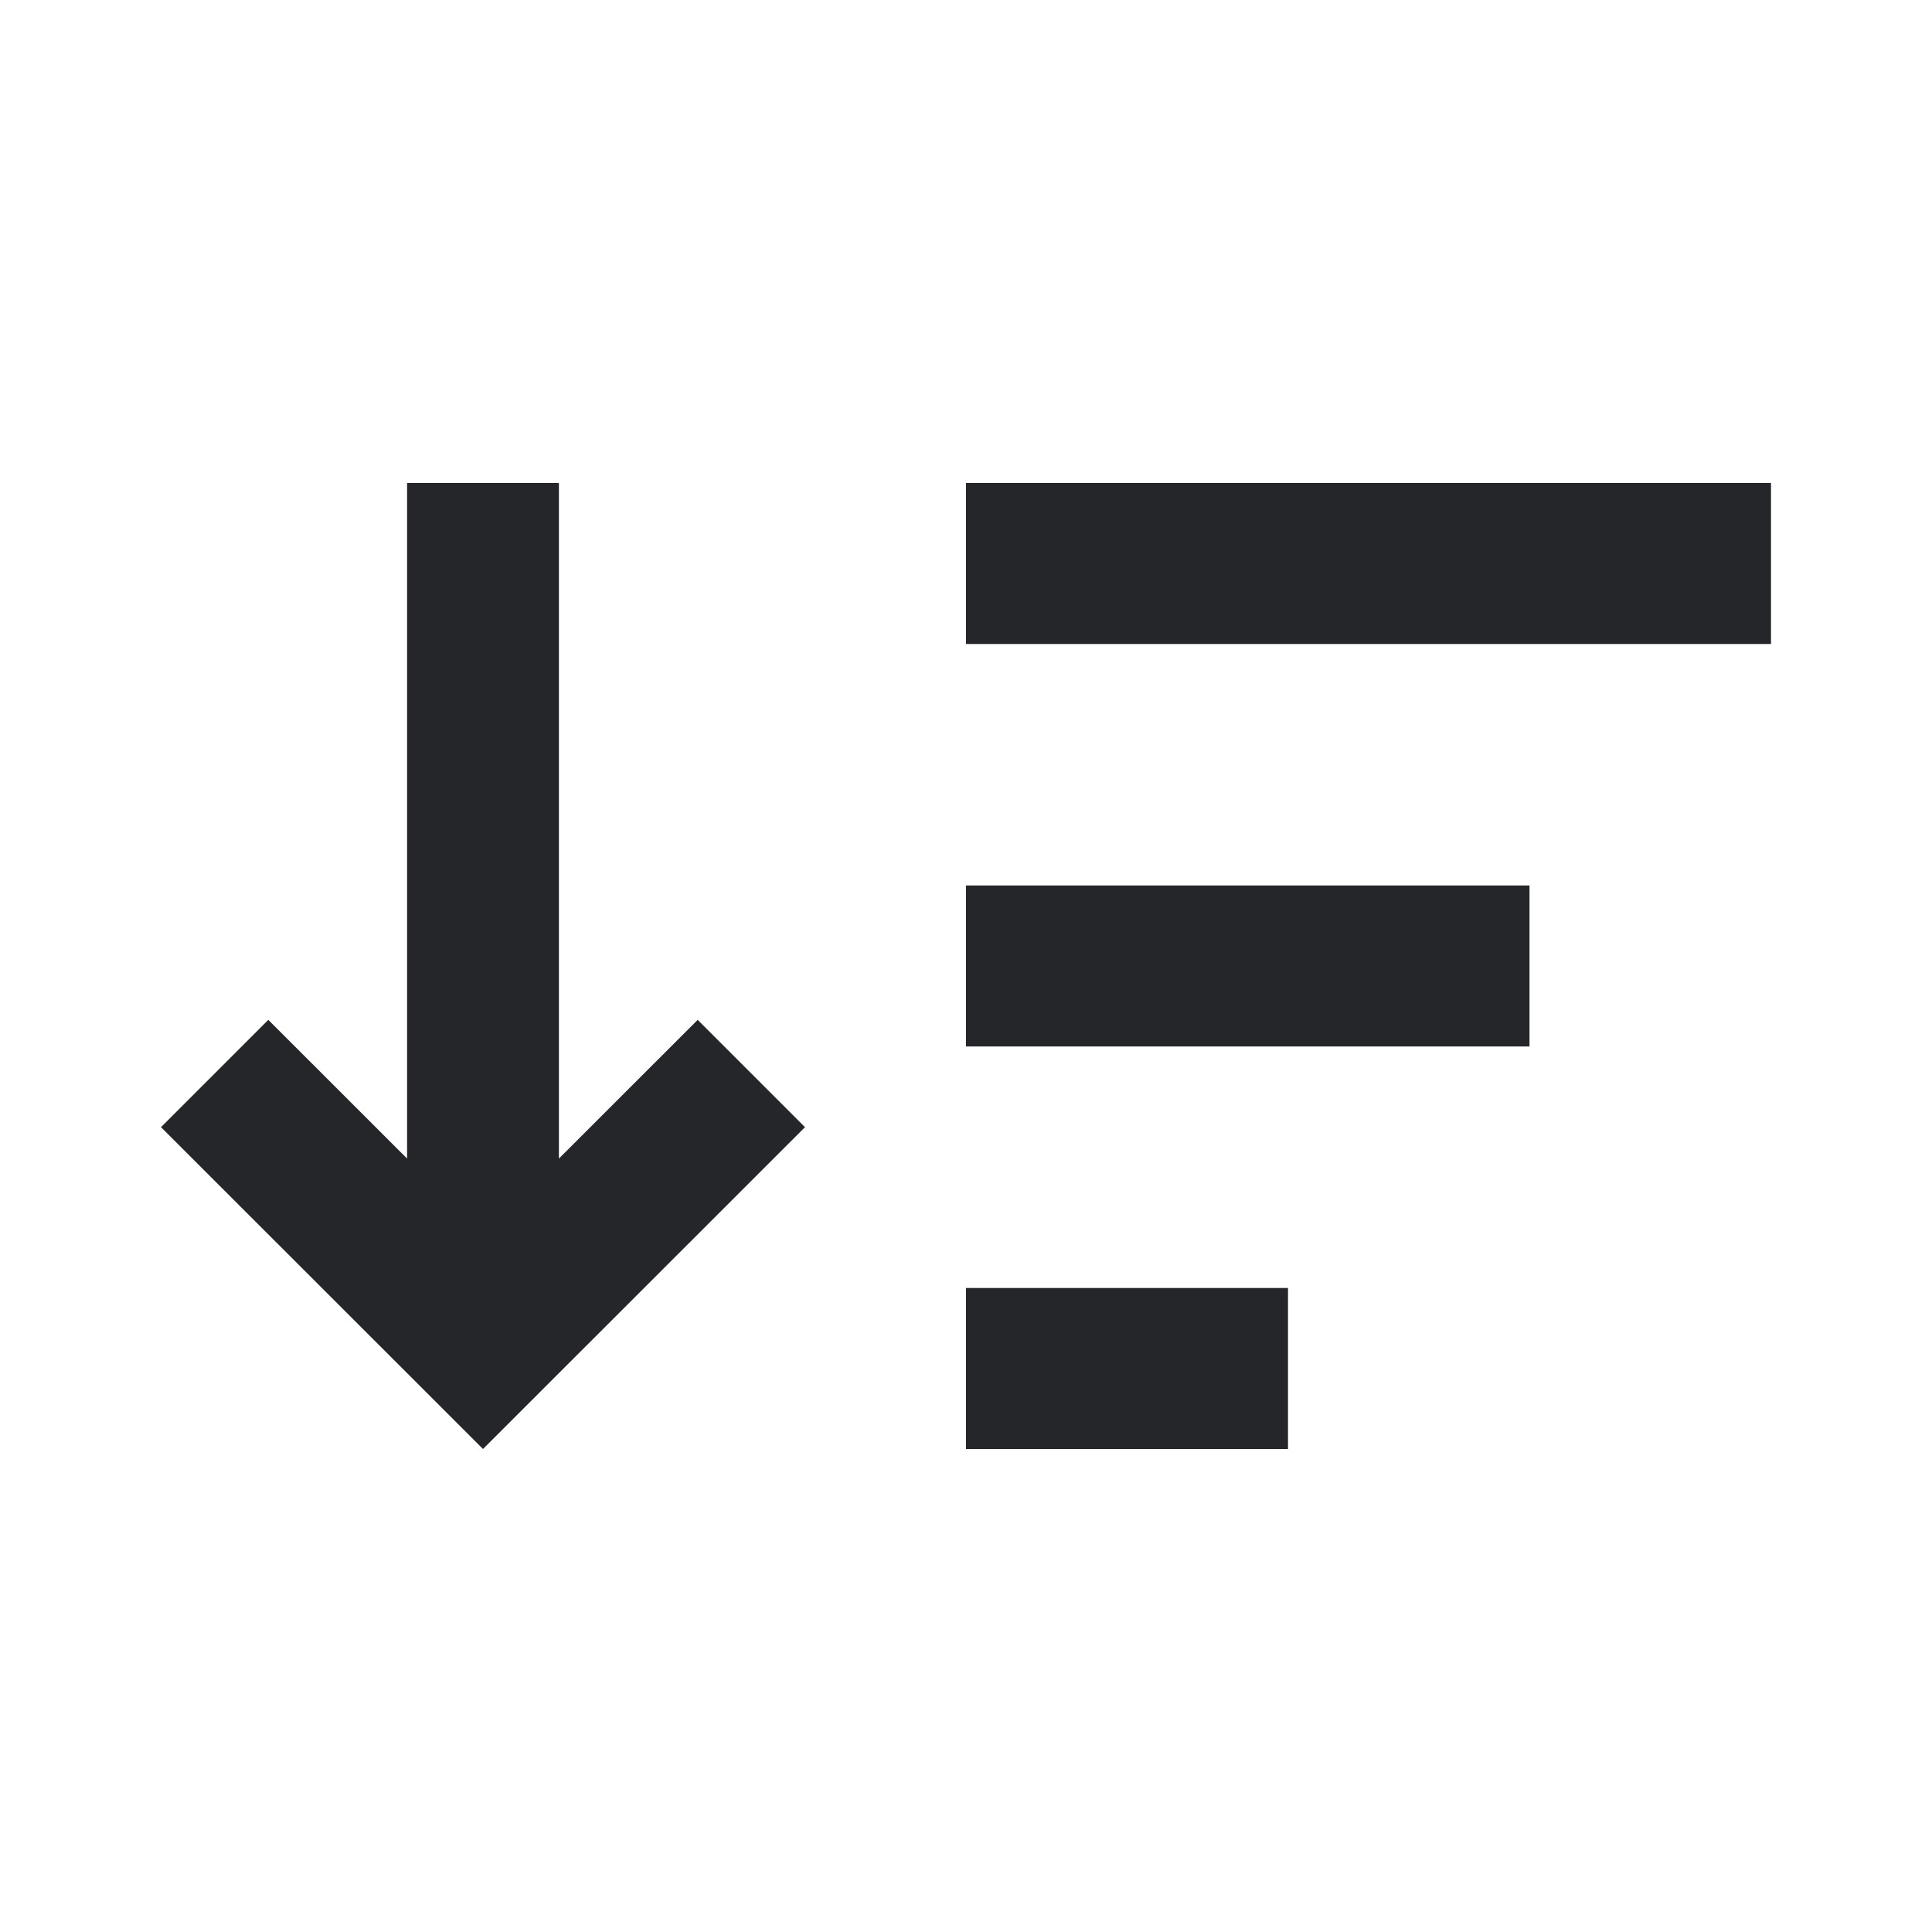 <svg xmlns="http://www.w3.org/2000/svg" xmlns:xlink="http://www.w3.org/1999/xlink" width="24" height="24" viewBox="0 0 24 24">
    <defs>
        <path id="a" d="M8.667 12.669l-1.724 1.723V6H5.057v8.392l-1.724-1.723L2 14.002 6 18l4-3.998-1.333-1.333zM19 11h-7v2h7v-2zm3-5H12v2h10V6zM12 18h4v-2h-4v2z"/>
    </defs>
    <use fill="#252629" fill-rule="nonzero" xlink:href="#a"/>
</svg>
